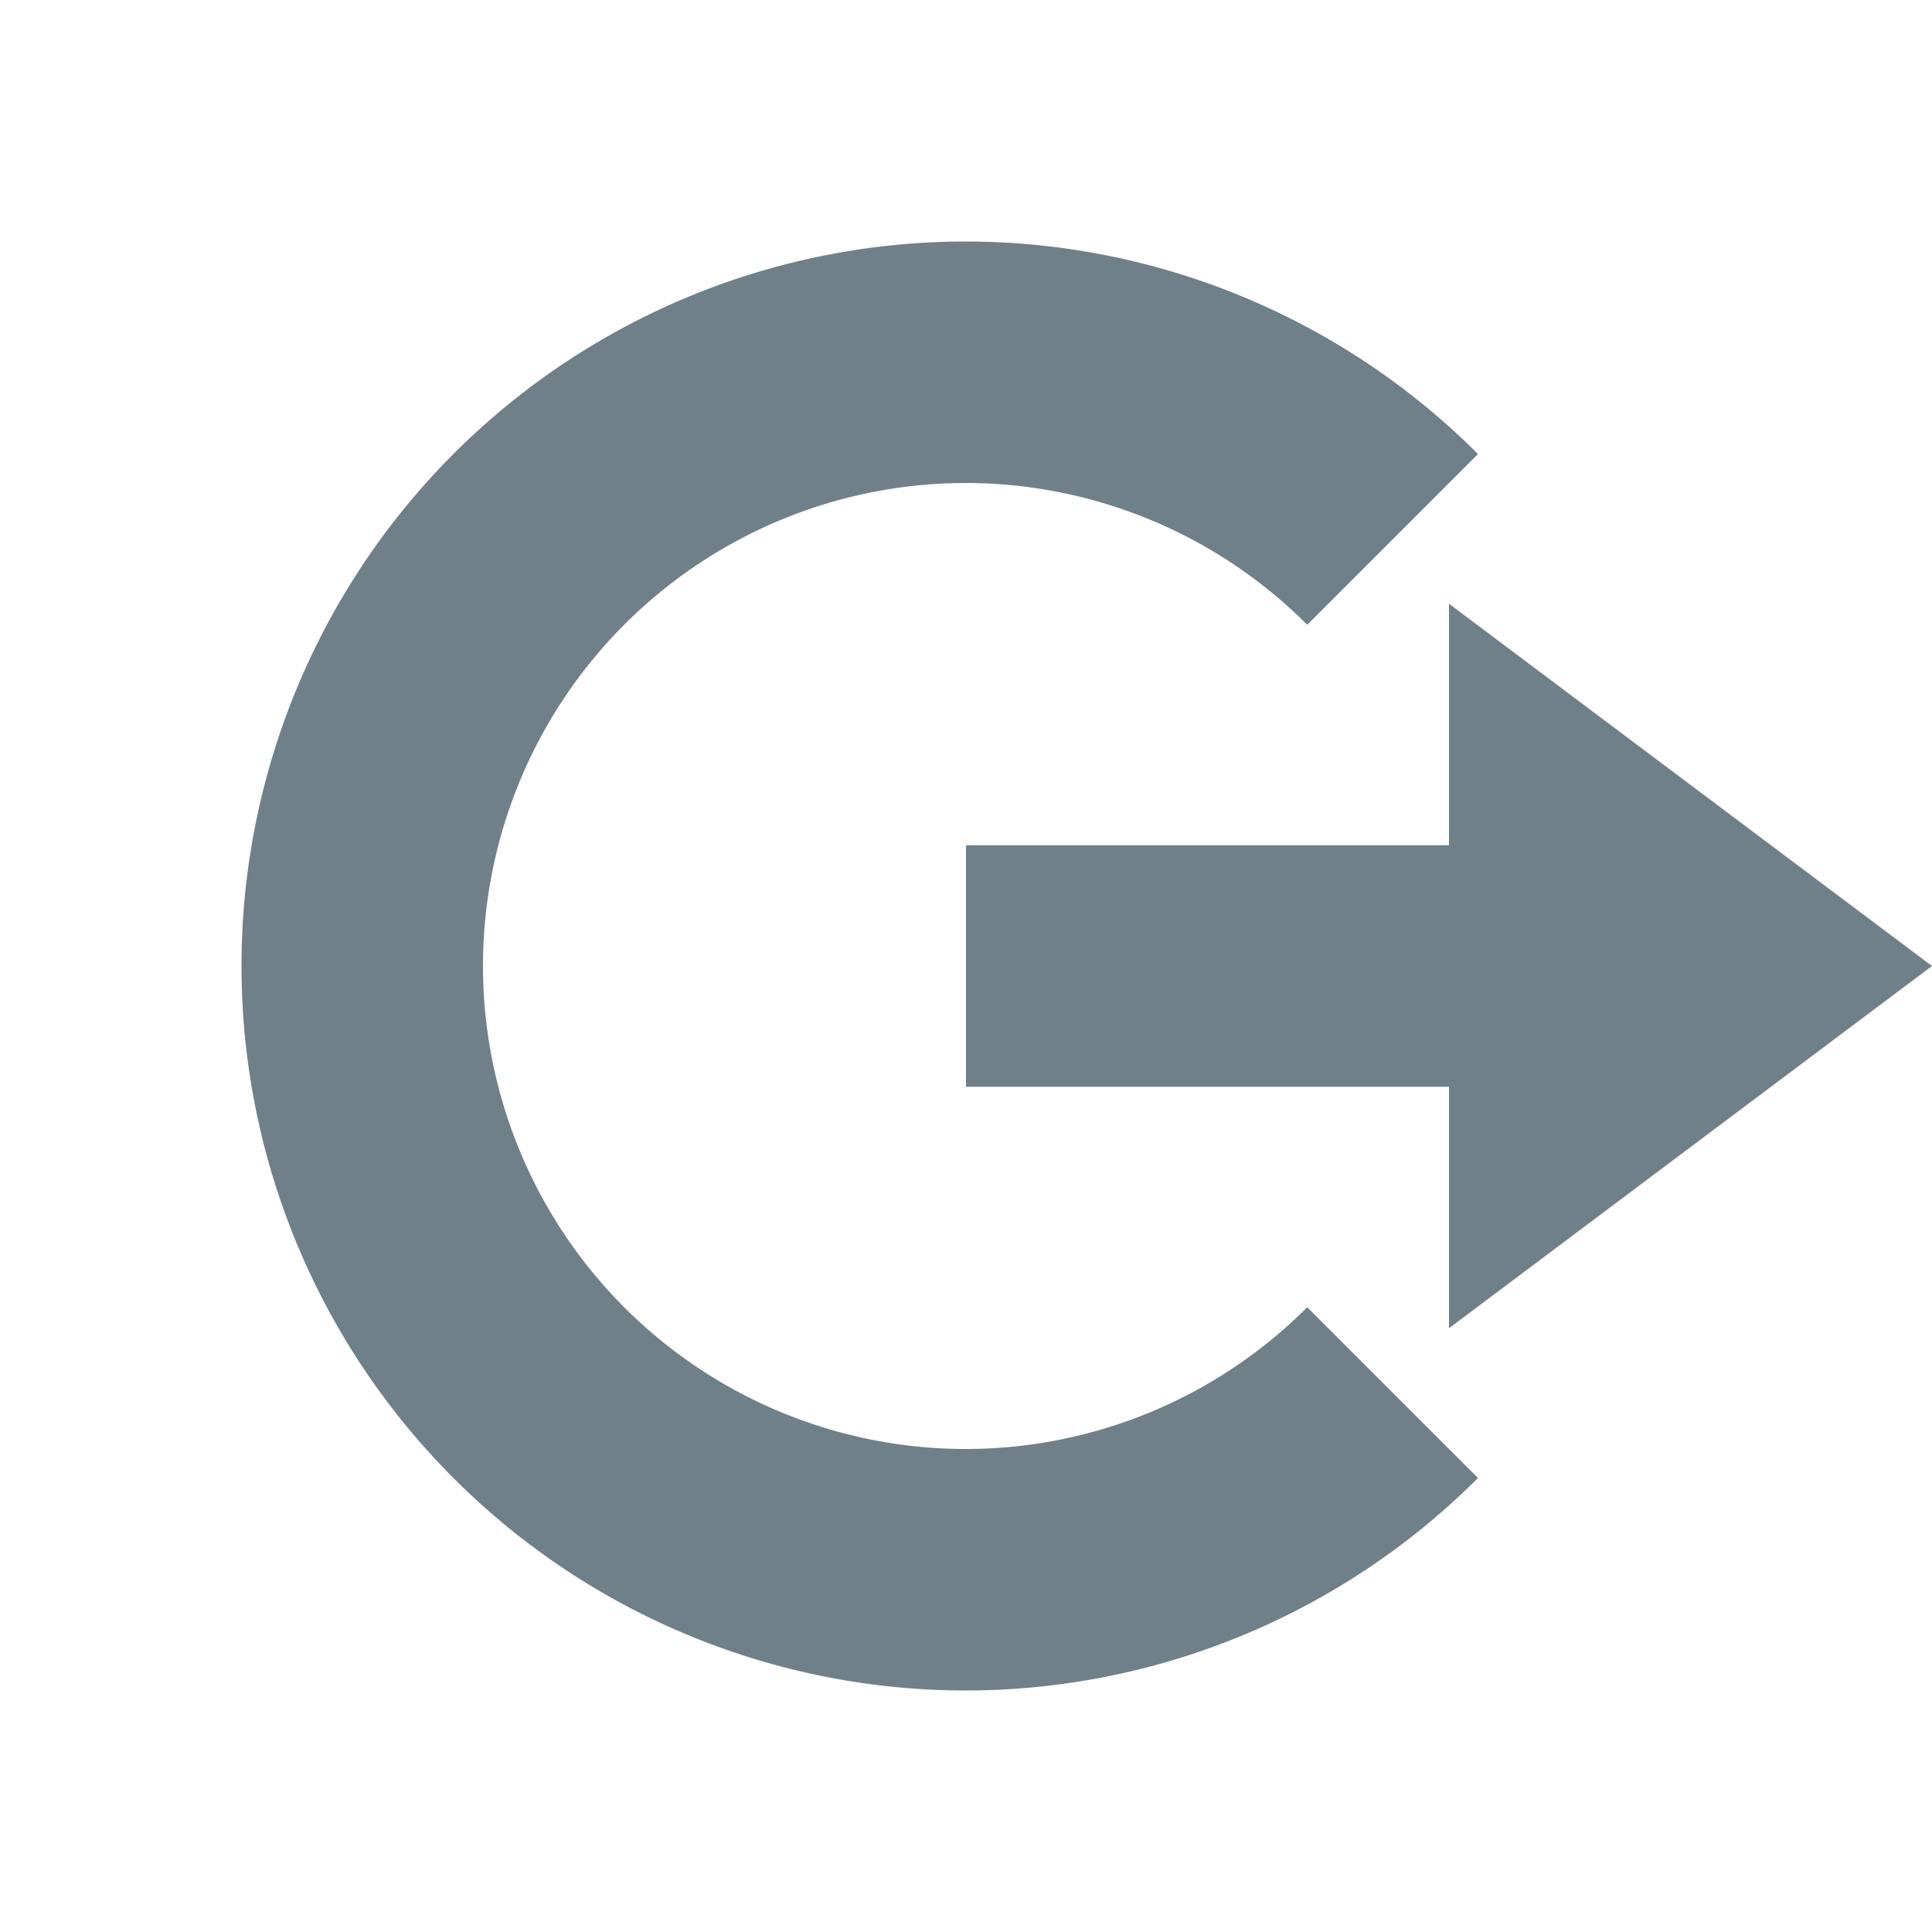 <svg xmlns="http://www.w3.org/2000/svg" width="16" height="16" version="1.1">
 <path style="fill:#708089" d="M 12,5 16,8 12,11 V 9 H 8 V 7 H 12 Z"/>
 <path style="fill:#708089" d="M 8,2 A 6,6 0 0 0 2,8 6,6 0 0 0 8,14 6,6 0 0 0 12.24,12.24 L 10.826,10.826 A 4,4 0 0 1 8,12 4,4 0 0 1 4,8 4,4 0 0 1 8,4 4,4 0 0 1 10.826,5.174 L 12.24,3.76 A 6,6 0 0 0 8,2 Z"/>
</svg>
